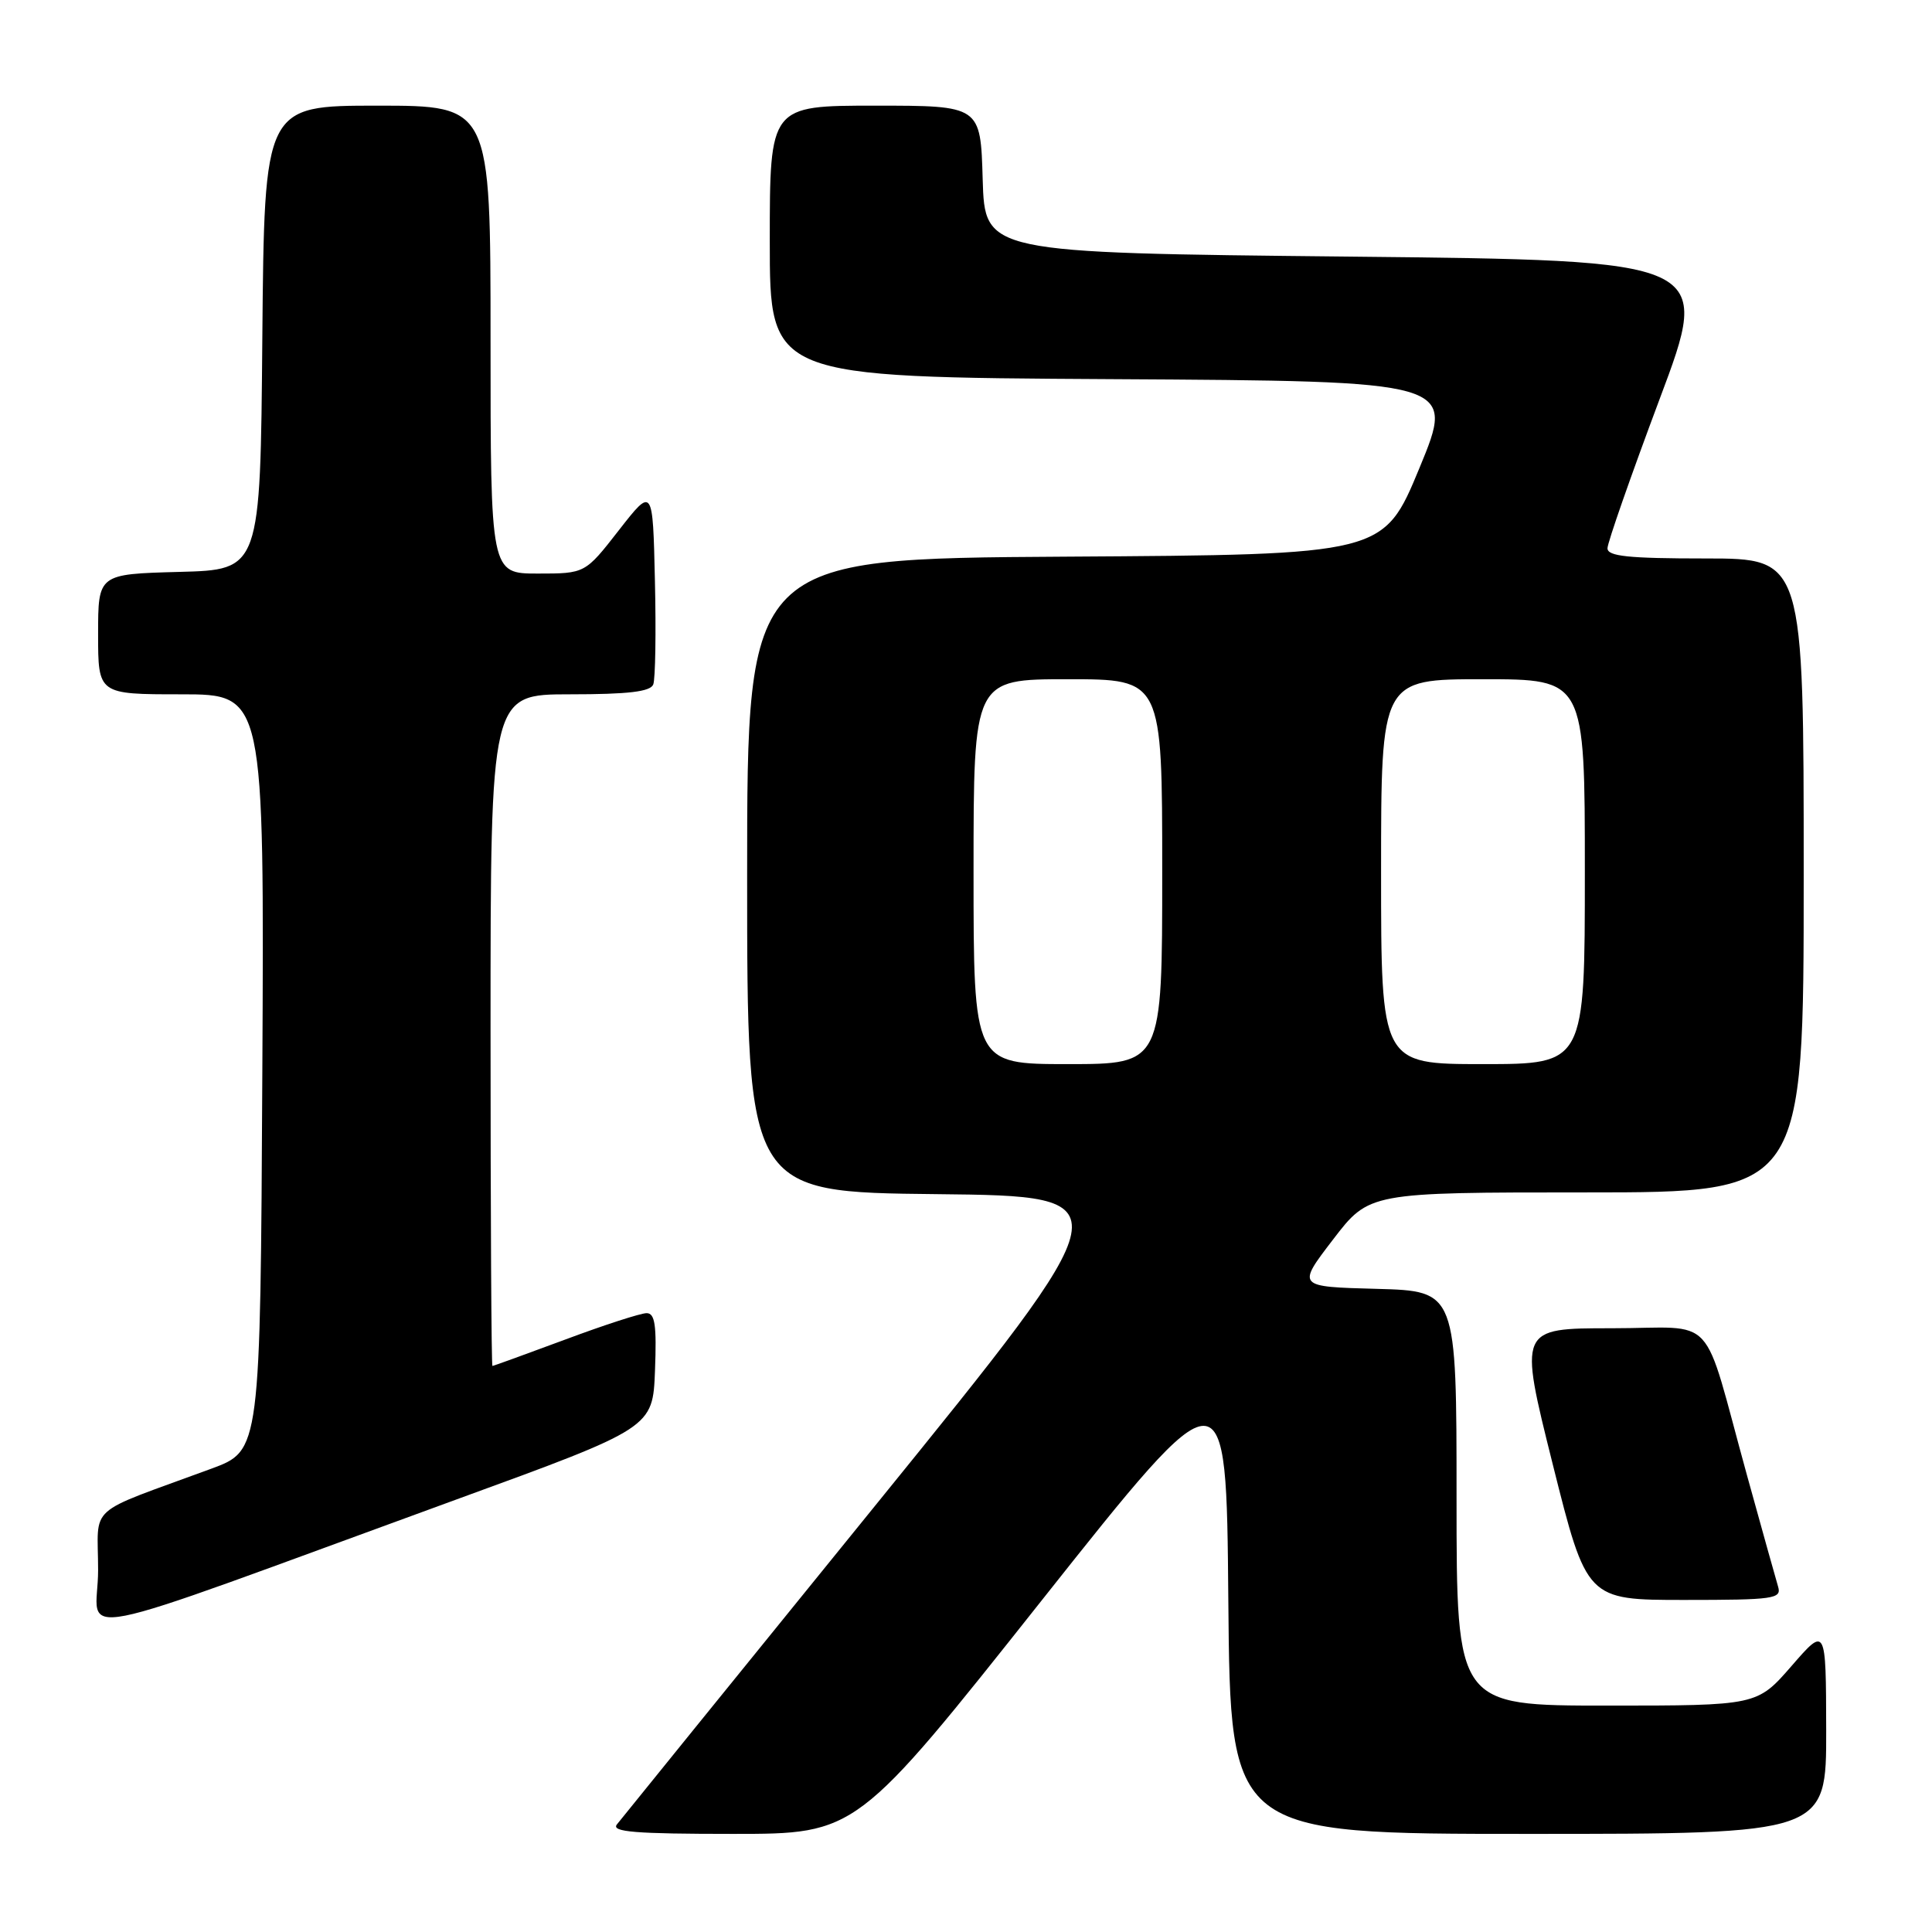 <?xml version="1.0" encoding="UTF-8" standalone="no"?>
<!DOCTYPE svg PUBLIC "-//W3C//DTD SVG 1.1//EN" "http://www.w3.org/Graphics/SVG/1.1/DTD/svg11.dtd" >
<svg xmlns="http://www.w3.org/2000/svg" xmlns:xlink="http://www.w3.org/1999/xlink" version="1.1" viewBox="0 0 256 256">
 <g >
 <path fill="currentColor"
d=" M 138.00 212.10 C 162.50 181.21 162.50 181.21 162.76 212.10 C 163.03 243.00 163.03 243.00 202.51 243.00 C 242.00 243.00 242.00 243.00 241.98 229.25 C 241.95 215.50 241.95 215.50 237.39 220.75 C 232.82 226.00 232.82 226.00 212.91 226.00 C 193.00 226.00 193.00 226.00 193.00 198.53 C 193.00 171.07 193.00 171.07 182.42 170.78 C 171.84 170.50 171.84 170.50 176.63 164.25 C 181.42 158.00 181.42 158.00 210.21 158.00 C 239.00 158.00 239.00 158.00 239.00 116.00 C 239.00 74.00 239.00 74.00 226.00 74.00 C 215.75 74.00 213.00 73.71 213.00 72.65 C 213.00 71.91 216.11 63.02 219.90 52.90 C 226.81 34.50 226.81 34.50 178.65 34.00 C 130.50 33.50 130.50 33.50 130.21 23.75 C 129.93 14.00 129.93 14.00 115.96 14.00 C 102.00 14.00 102.00 14.00 102.00 31.99 C 102.00 49.98 102.00 49.98 147.42 50.24 C 192.84 50.50 192.84 50.50 188.09 62.00 C 183.33 73.50 183.33 73.50 141.17 73.76 C 99.00 74.02 99.00 74.02 99.00 115.99 C 99.00 157.97 99.00 157.97 124.11 158.23 C 149.22 158.50 149.22 158.50 115.97 199.50 C 97.68 222.05 82.28 241.06 81.74 241.75 C 80.96 242.74 84.17 243.00 97.13 243.00 C 113.50 243.00 113.50 243.00 138.00 212.10 Z  M 60.50 198.68 C 86.50 189.20 86.50 189.20 86.79 181.60 C 87.02 175.60 86.79 174.00 85.68 174.00 C 84.90 174.00 80.05 175.57 74.89 177.50 C 69.72 179.42 65.39 180.99 65.25 181.00 C 65.11 181.00 65.00 160.98 65.00 136.50 C 65.00 92.00 65.00 92.00 75.53 92.00 C 83.27 92.00 86.20 91.65 86.56 90.69 C 86.84 89.98 86.94 83.79 86.78 76.95 C 86.50 64.50 86.50 64.50 82.01 70.25 C 77.53 76.00 77.53 76.00 71.26 76.00 C 65.00 76.00 65.00 76.00 65.00 45.00 C 65.00 14.00 65.00 14.00 50.01 14.00 C 35.03 14.00 35.03 14.00 34.76 44.75 C 34.50 75.50 34.50 75.50 23.75 75.78 C 13.00 76.07 13.00 76.07 13.00 84.03 C 13.00 92.00 13.00 92.00 24.01 92.00 C 35.02 92.00 35.02 92.00 34.76 142.10 C 34.50 192.21 34.50 192.21 28.00 194.61 C 11.13 200.83 13.00 199.16 13.00 208.05 C 13.00 217.04 6.84 218.25 60.50 198.68 Z  M 235.61 210.25 C 235.32 209.29 233.47 202.65 231.49 195.50 C 225.40 173.44 227.76 176.00 213.54 176.00 C 201.24 176.00 201.24 176.00 205.74 194.00 C 210.25 212.00 210.25 212.00 223.19 212.00 C 235.05 212.00 236.09 211.85 235.61 210.25 Z  M 129.00 115.50 C 129.00 90.00 129.00 90.00 141.50 90.00 C 154.00 90.00 154.00 90.00 154.00 115.50 C 154.00 141.00 154.00 141.00 141.50 141.00 C 129.00 141.00 129.00 141.00 129.00 115.50 Z  M 183.00 115.50 C 183.00 90.00 183.00 90.00 196.50 90.00 C 210.00 90.00 210.00 90.00 210.00 115.50 C 210.00 141.00 210.00 141.00 196.50 141.00 C 183.00 141.00 183.00 141.00 183.00 115.50 Z "/>
</g>
</svg>